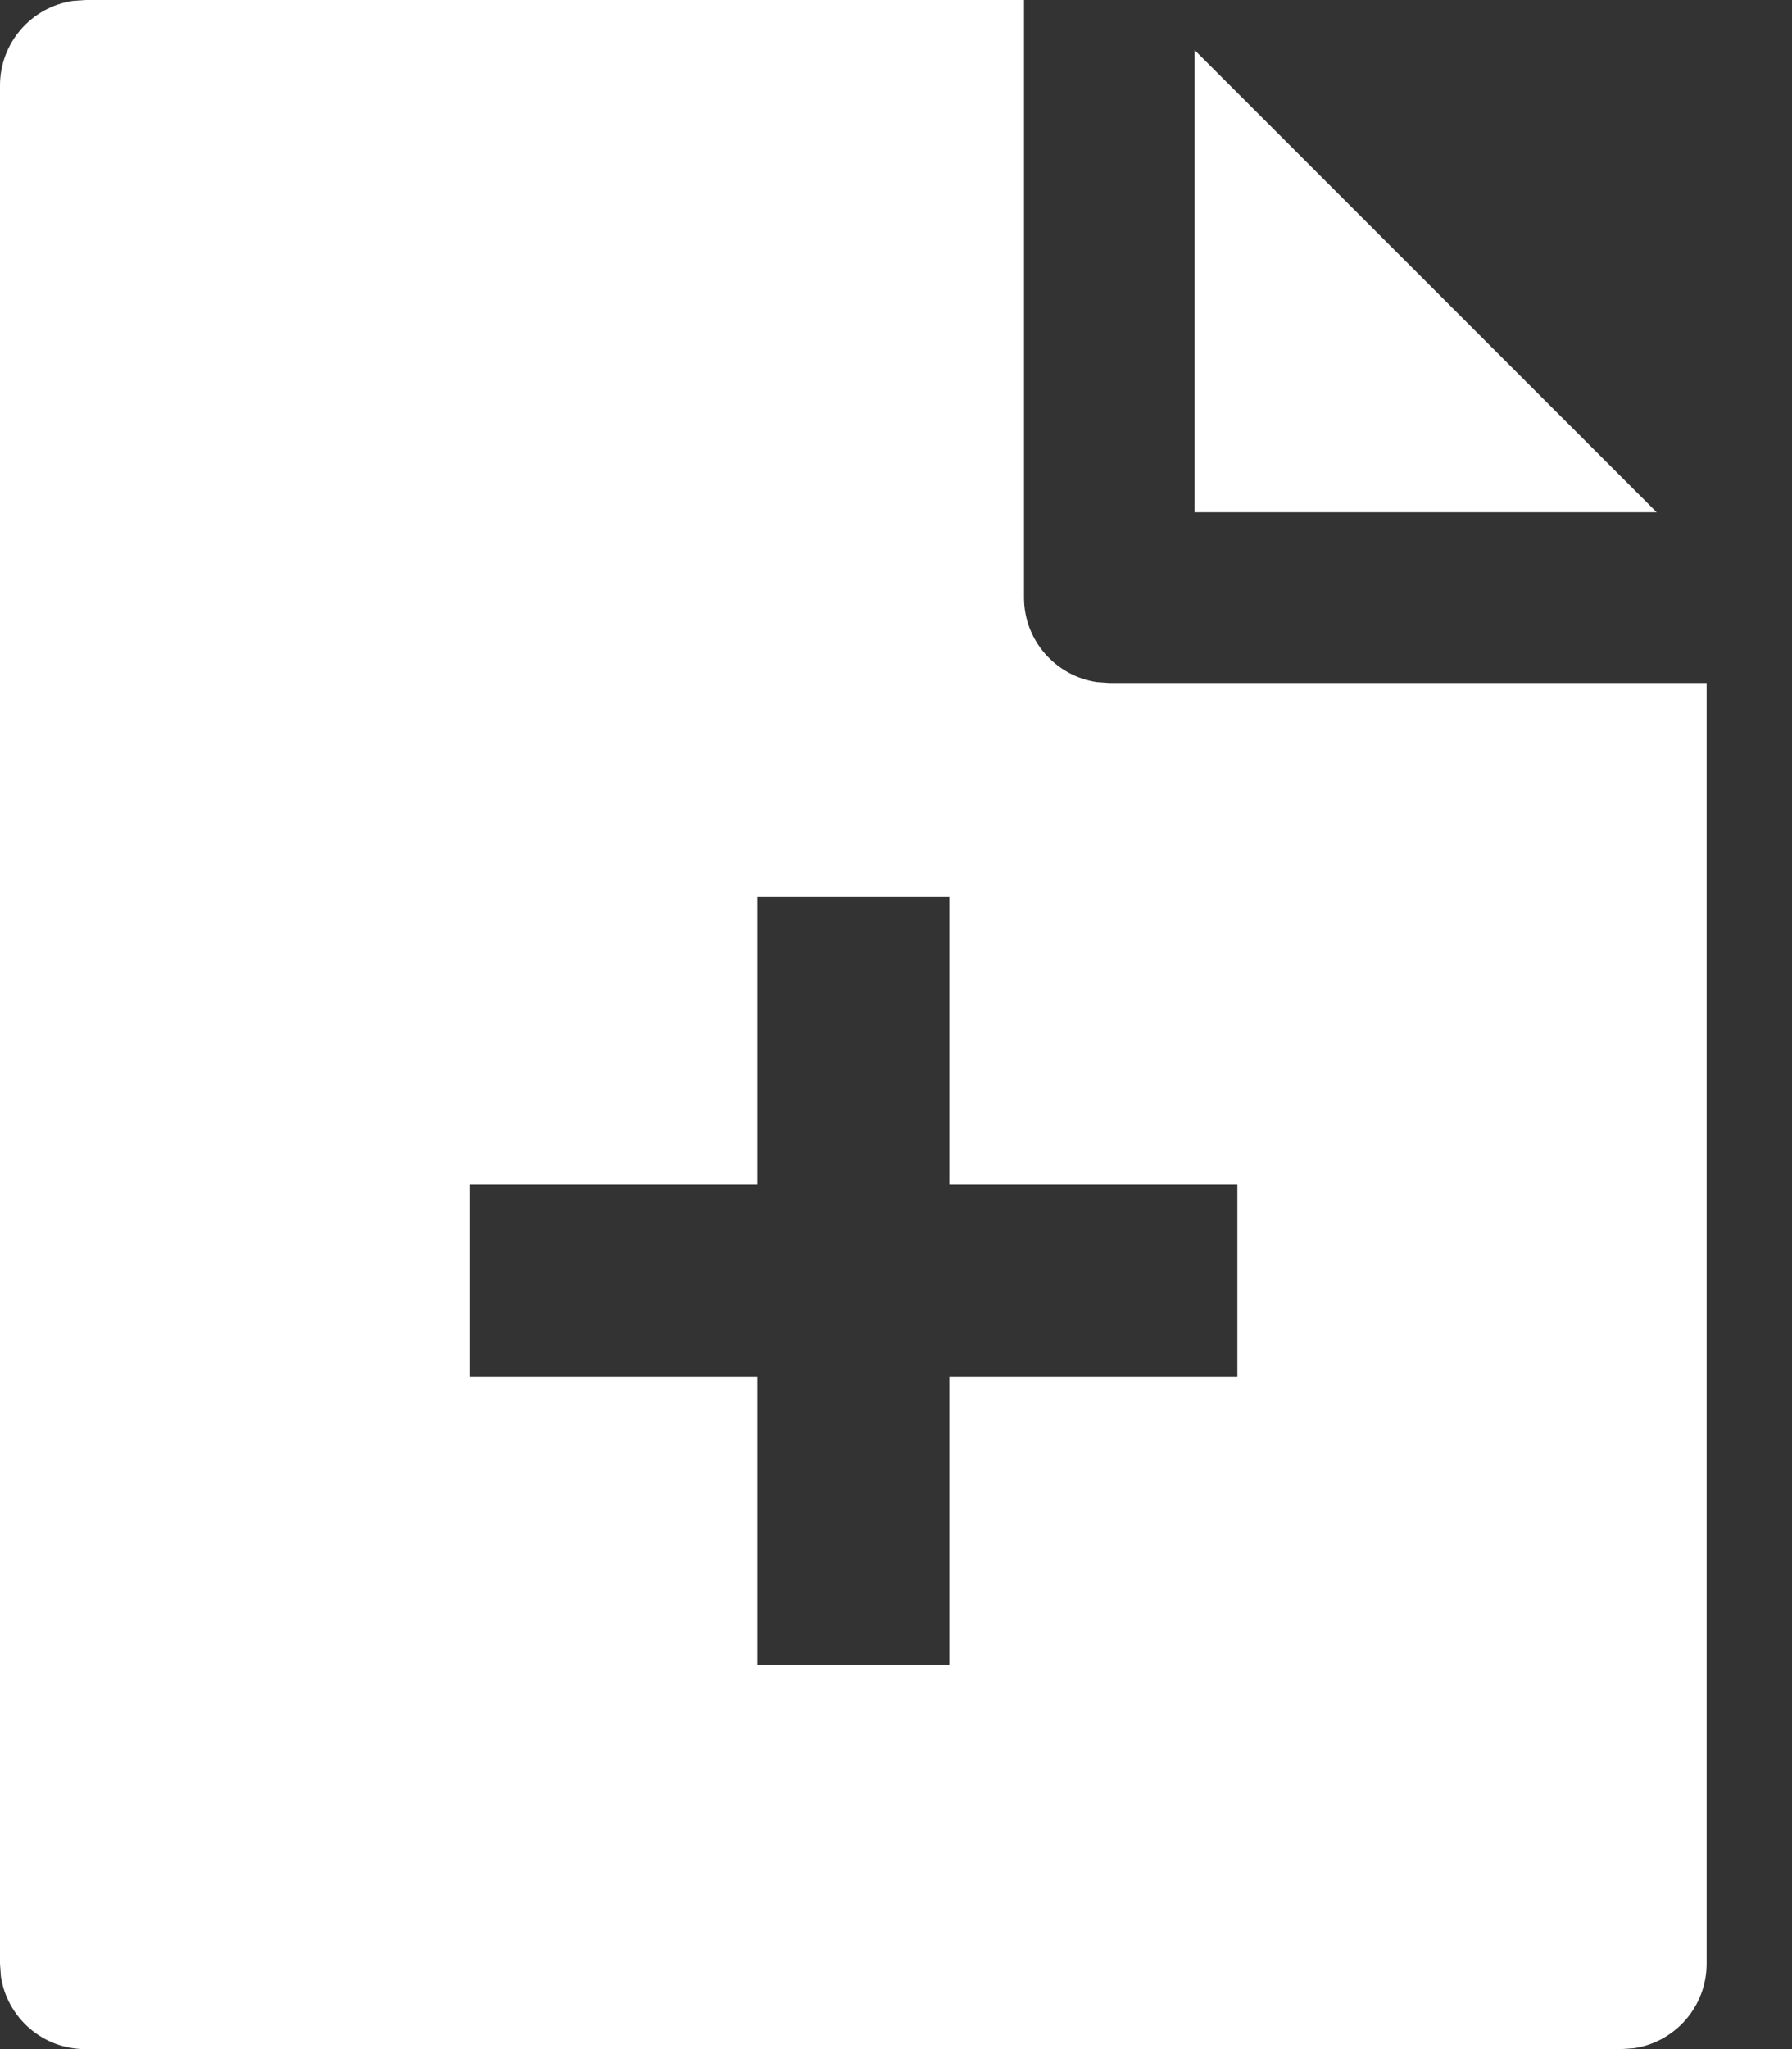 <?xml version="1.0" encoding="UTF-8"?>
<svg width="14px" height="16px" viewBox="0 0 14 16" version="1.1" xmlns="http://www.w3.org/2000/svg" xmlns:xlink="http://www.w3.org/1999/xlink">
    <rect x="0" y="0" width="14" height="16" fill="#333333" stroke="none"/>
    <!-- Generator: sketchtool 63.1 (101010) - https://sketch.com -->
    <title>361B0324-734F-4DB9-AFD4-784AFE512D36</title>
    <desc>Created with sketchtool.</desc>
    <g id="Design" stroke="none" stroke-width="1" fill="none" fill-rule="evenodd">
        <g id="Smax-Sale-3.0-Order" transform="translate(-80, -87)" fill="#FFFFFF">
            <g id="Button/Large/Icon/Active" transform="translate(70, 78)">
                <g id="❖-icon" transform="translate(9, 9)">
                    <path d="M9,0 L9,4.667 C9,5.001 9.247,5.278 9.568,5.326 L9.667,5.333 L14.333,5.333 L14.333,15.333 C14.333,15.668 14.087,15.945 13.765,15.993 L13.667,16 L1.667,16 C1.332,16 1.055,15.753 1.007,15.432 L1,15.333 L1,0.667 C1,0.332 1.247,0.055 1.568,0.007 L1.667,0 L9,0 Z M8.417,7 L6.917,7 L6.917,9.25 L4.667,9.25 L4.667,10.75 L6.917,10.75 L6.917,13 L8.417,13 L8.417,10.75 L10.667,10.75 L10.667,9.25 L8.417,9.25 L8.417,7 Z M10.333,0.391 L13.943,4 L10.333,4 L10.333,0.391 Z" id="-"></path>
                </g>
            </g>
        </g>
    </g>
</svg>
